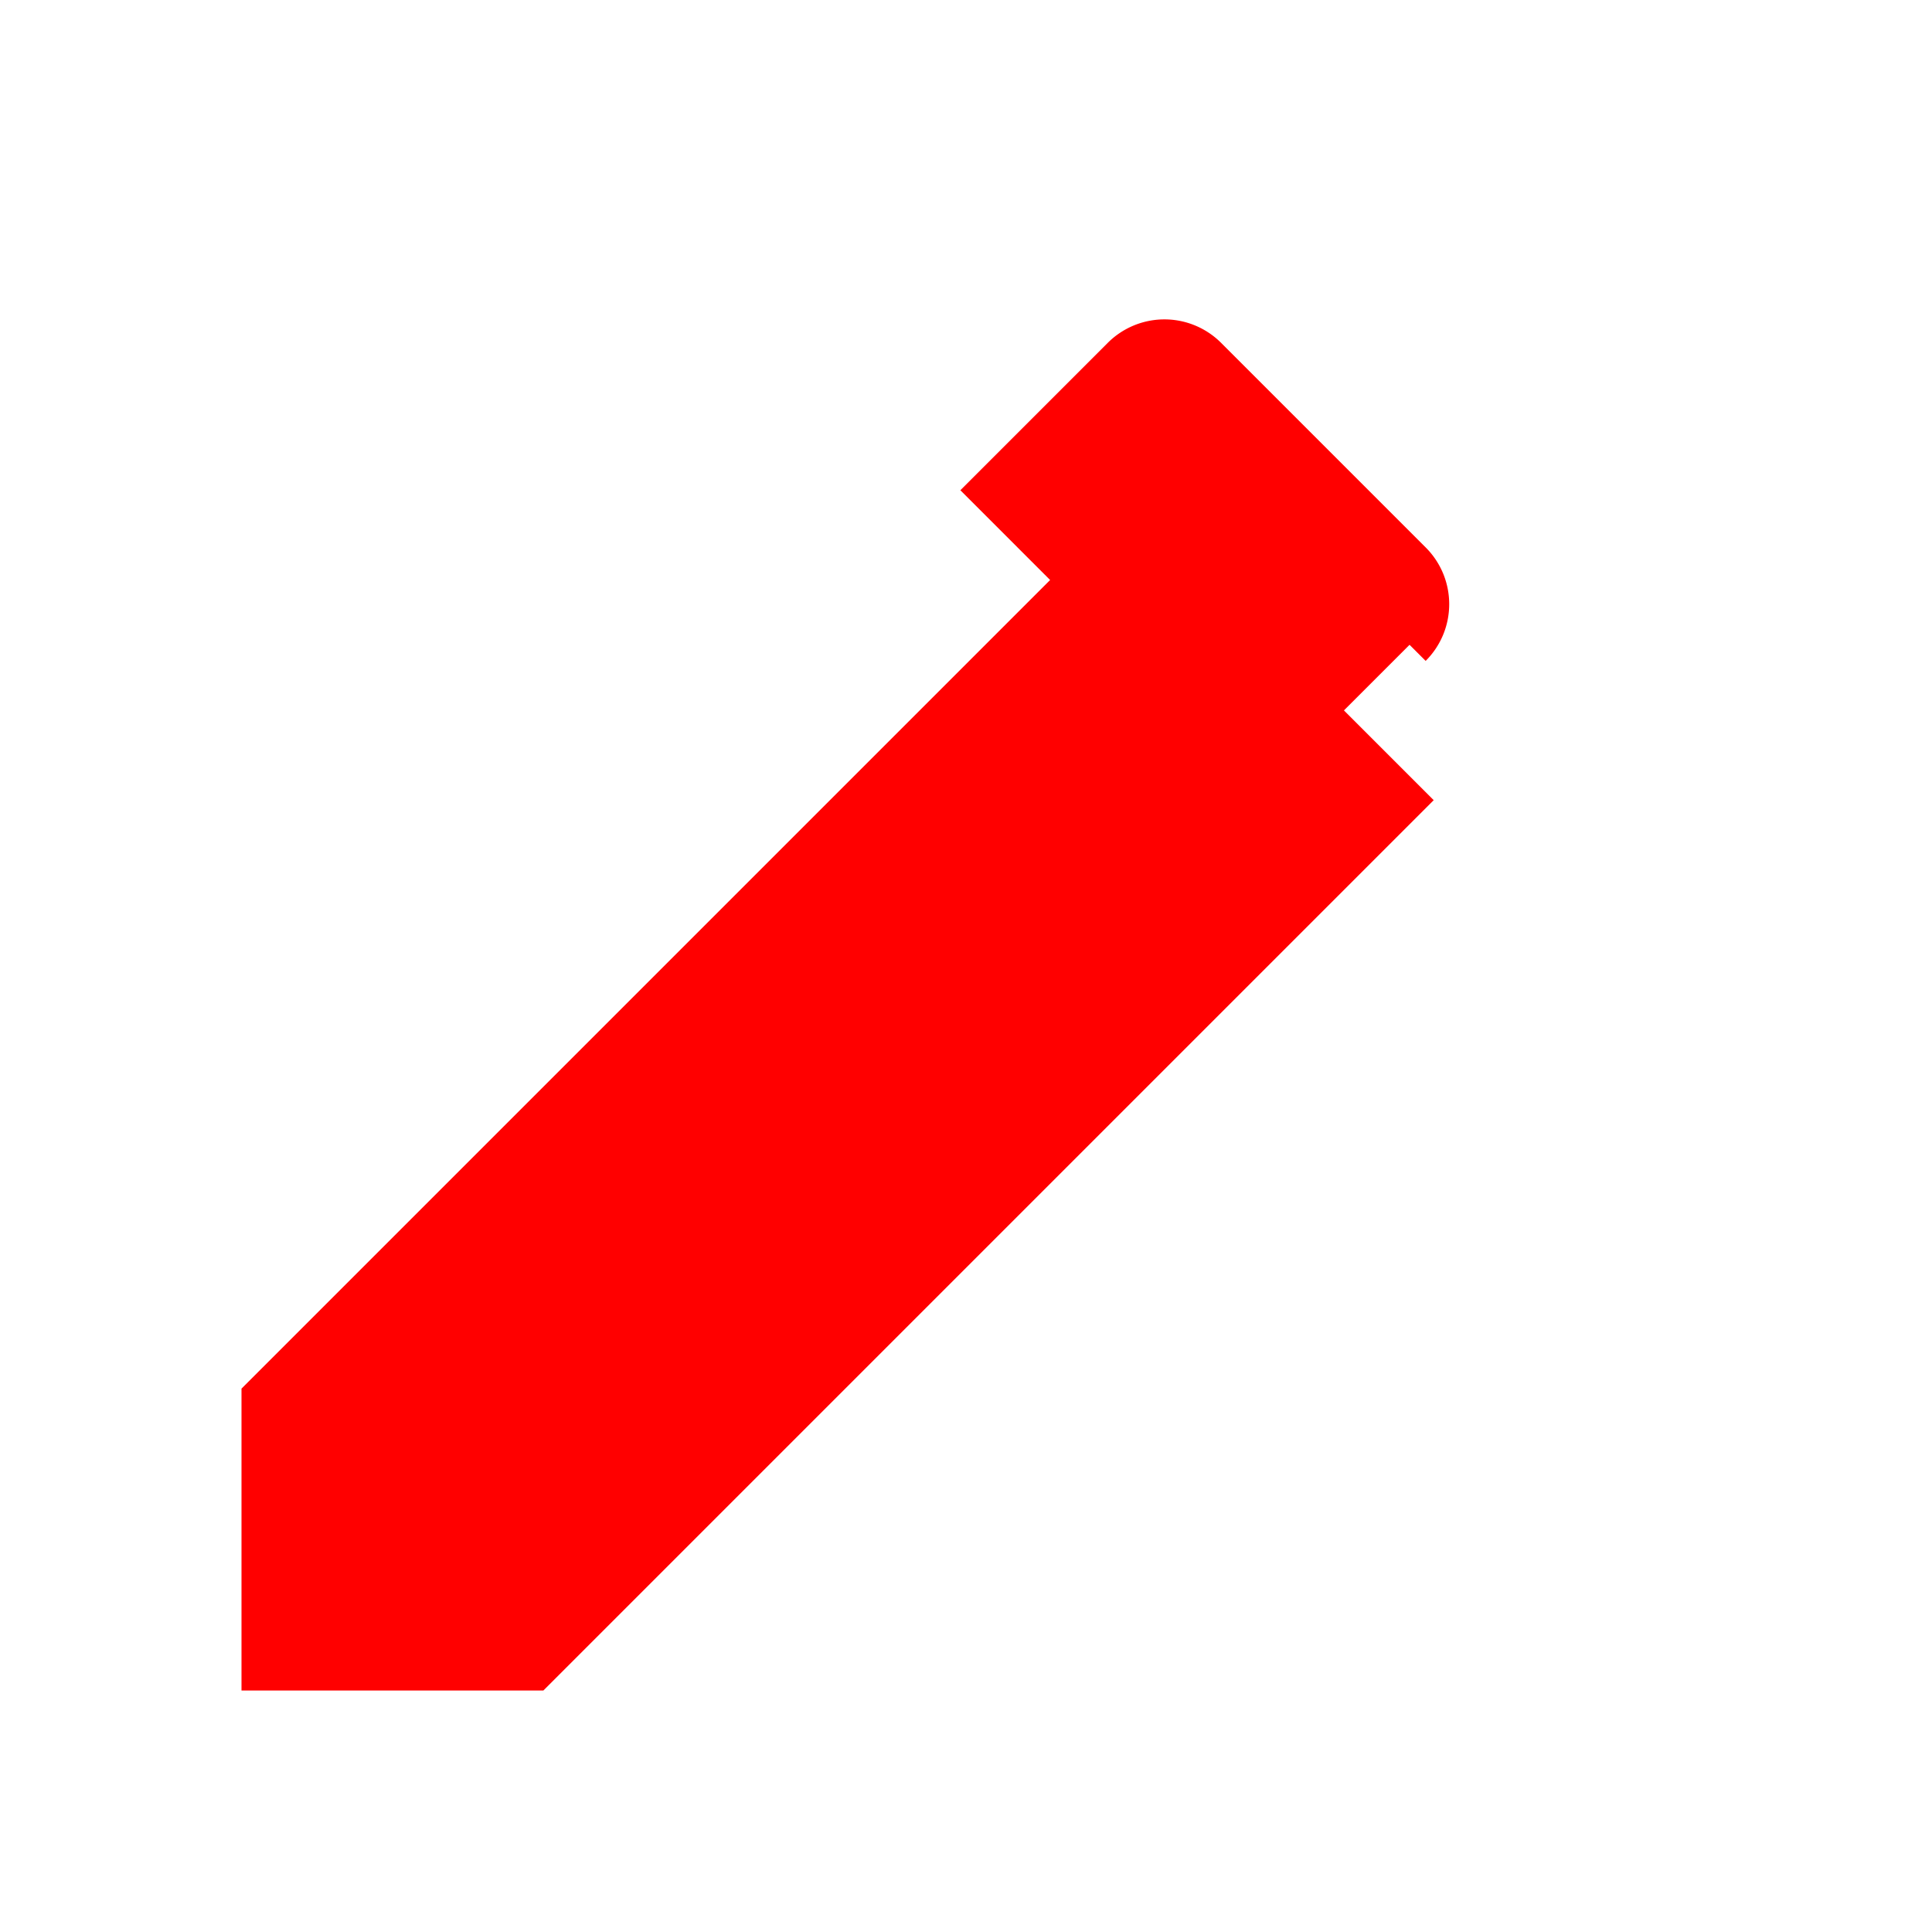 <svg xmlns="http://www.w3.org/2000/svg" height="24" width="24" fill="red"><path d="M3 17.25V21h3.75l11.06-11.06-3.75-3.75L3 17.25zm14.71-9.04c.39-.39.39-1.02 0-1.41l-2.54-2.54a.996.996 0 0 0-1.41 0l-1.83 1.83 3.75 3.75 1.83-1.83z"/></svg>